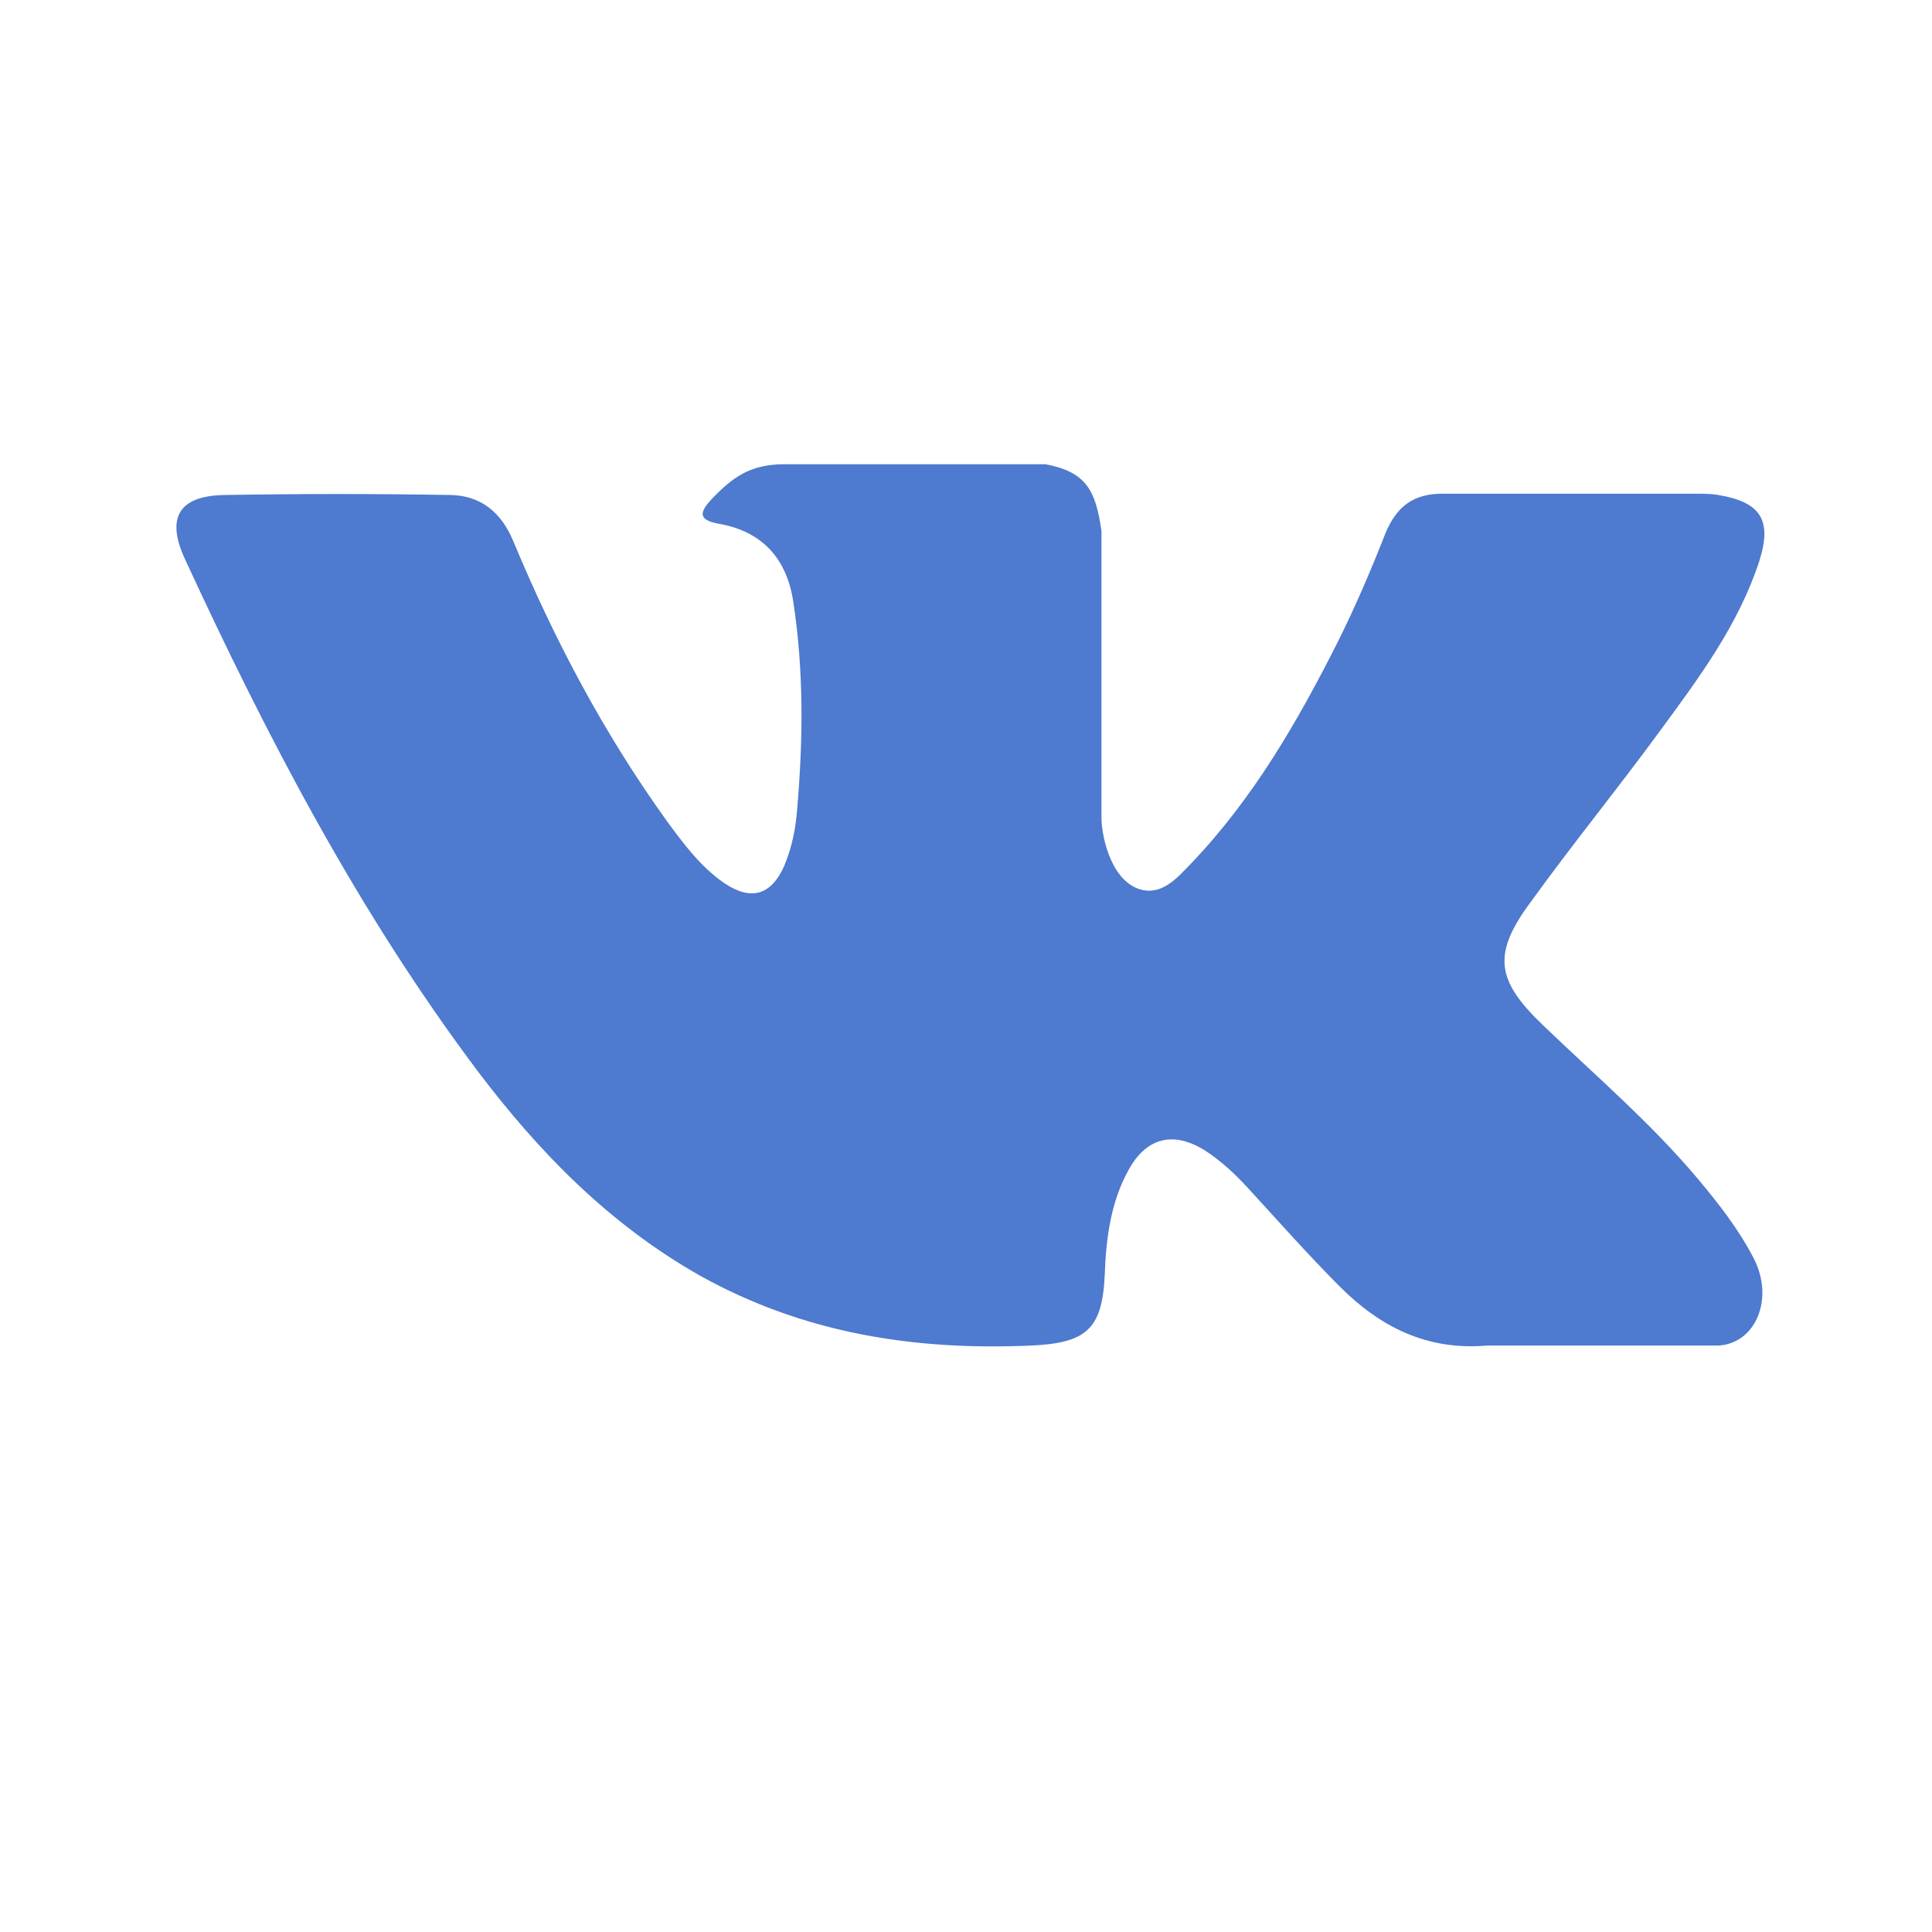 <svg width="24" height="24" viewBox="0 0 24 24" fill="none" xmlns="http://www.w3.org/2000/svg">
<path fill-rule="evenodd" clip-rule="evenodd" d="M19.169 12.737C19.824 13.366 20.512 13.954 21.094 14.647C21.353 14.957 21.596 15.267 21.782 15.625C22.049 16.135 21.806 16.692 21.345 16.715H18.473C17.728 16.779 17.146 16.485 16.644 15.983C16.248 15.586 15.875 15.164 15.495 14.75C15.341 14.583 15.171 14.424 14.977 14.297C14.589 14.05 14.249 14.121 14.023 14.527C13.796 14.933 13.739 15.387 13.723 15.848C13.691 16.517 13.488 16.684 12.809 16.715C11.36 16.779 9.985 16.564 8.698 15.848C7.574 15.212 6.7 14.32 5.931 13.302C4.45 11.329 3.318 9.157 2.29 6.929C2.064 6.427 2.225 6.157 2.792 6.149C3.73 6.133 4.661 6.133 5.599 6.149C5.98 6.157 6.231 6.372 6.376 6.722C6.886 7.947 7.501 9.109 8.278 10.191C8.488 10.477 8.698 10.764 8.998 10.971C9.33 11.194 9.58 11.122 9.742 10.756C9.839 10.525 9.888 10.278 9.904 10.032C9.977 9.18 9.985 8.329 9.855 7.478C9.775 6.945 9.475 6.603 8.933 6.507C8.658 6.459 8.698 6.356 8.836 6.205C9.095 5.934 9.313 5.767 9.742 5.767H12.987C13.496 5.863 13.61 6.093 13.683 6.595V10.135C13.675 10.334 13.78 10.915 14.144 11.042C14.427 11.138 14.621 10.907 14.791 10.732C15.568 9.92 16.118 8.966 16.62 7.971C16.838 7.533 17.032 7.08 17.21 6.626C17.348 6.292 17.558 6.125 17.947 6.133H21.07C21.159 6.133 21.256 6.133 21.345 6.149C21.871 6.237 22.017 6.459 21.855 6.969C21.596 7.764 21.102 8.425 20.617 9.085C20.099 9.793 19.541 10.477 19.023 11.194C18.537 11.846 18.578 12.172 19.169 12.737Z" fill="#4E7ACF"/>
</svg>
